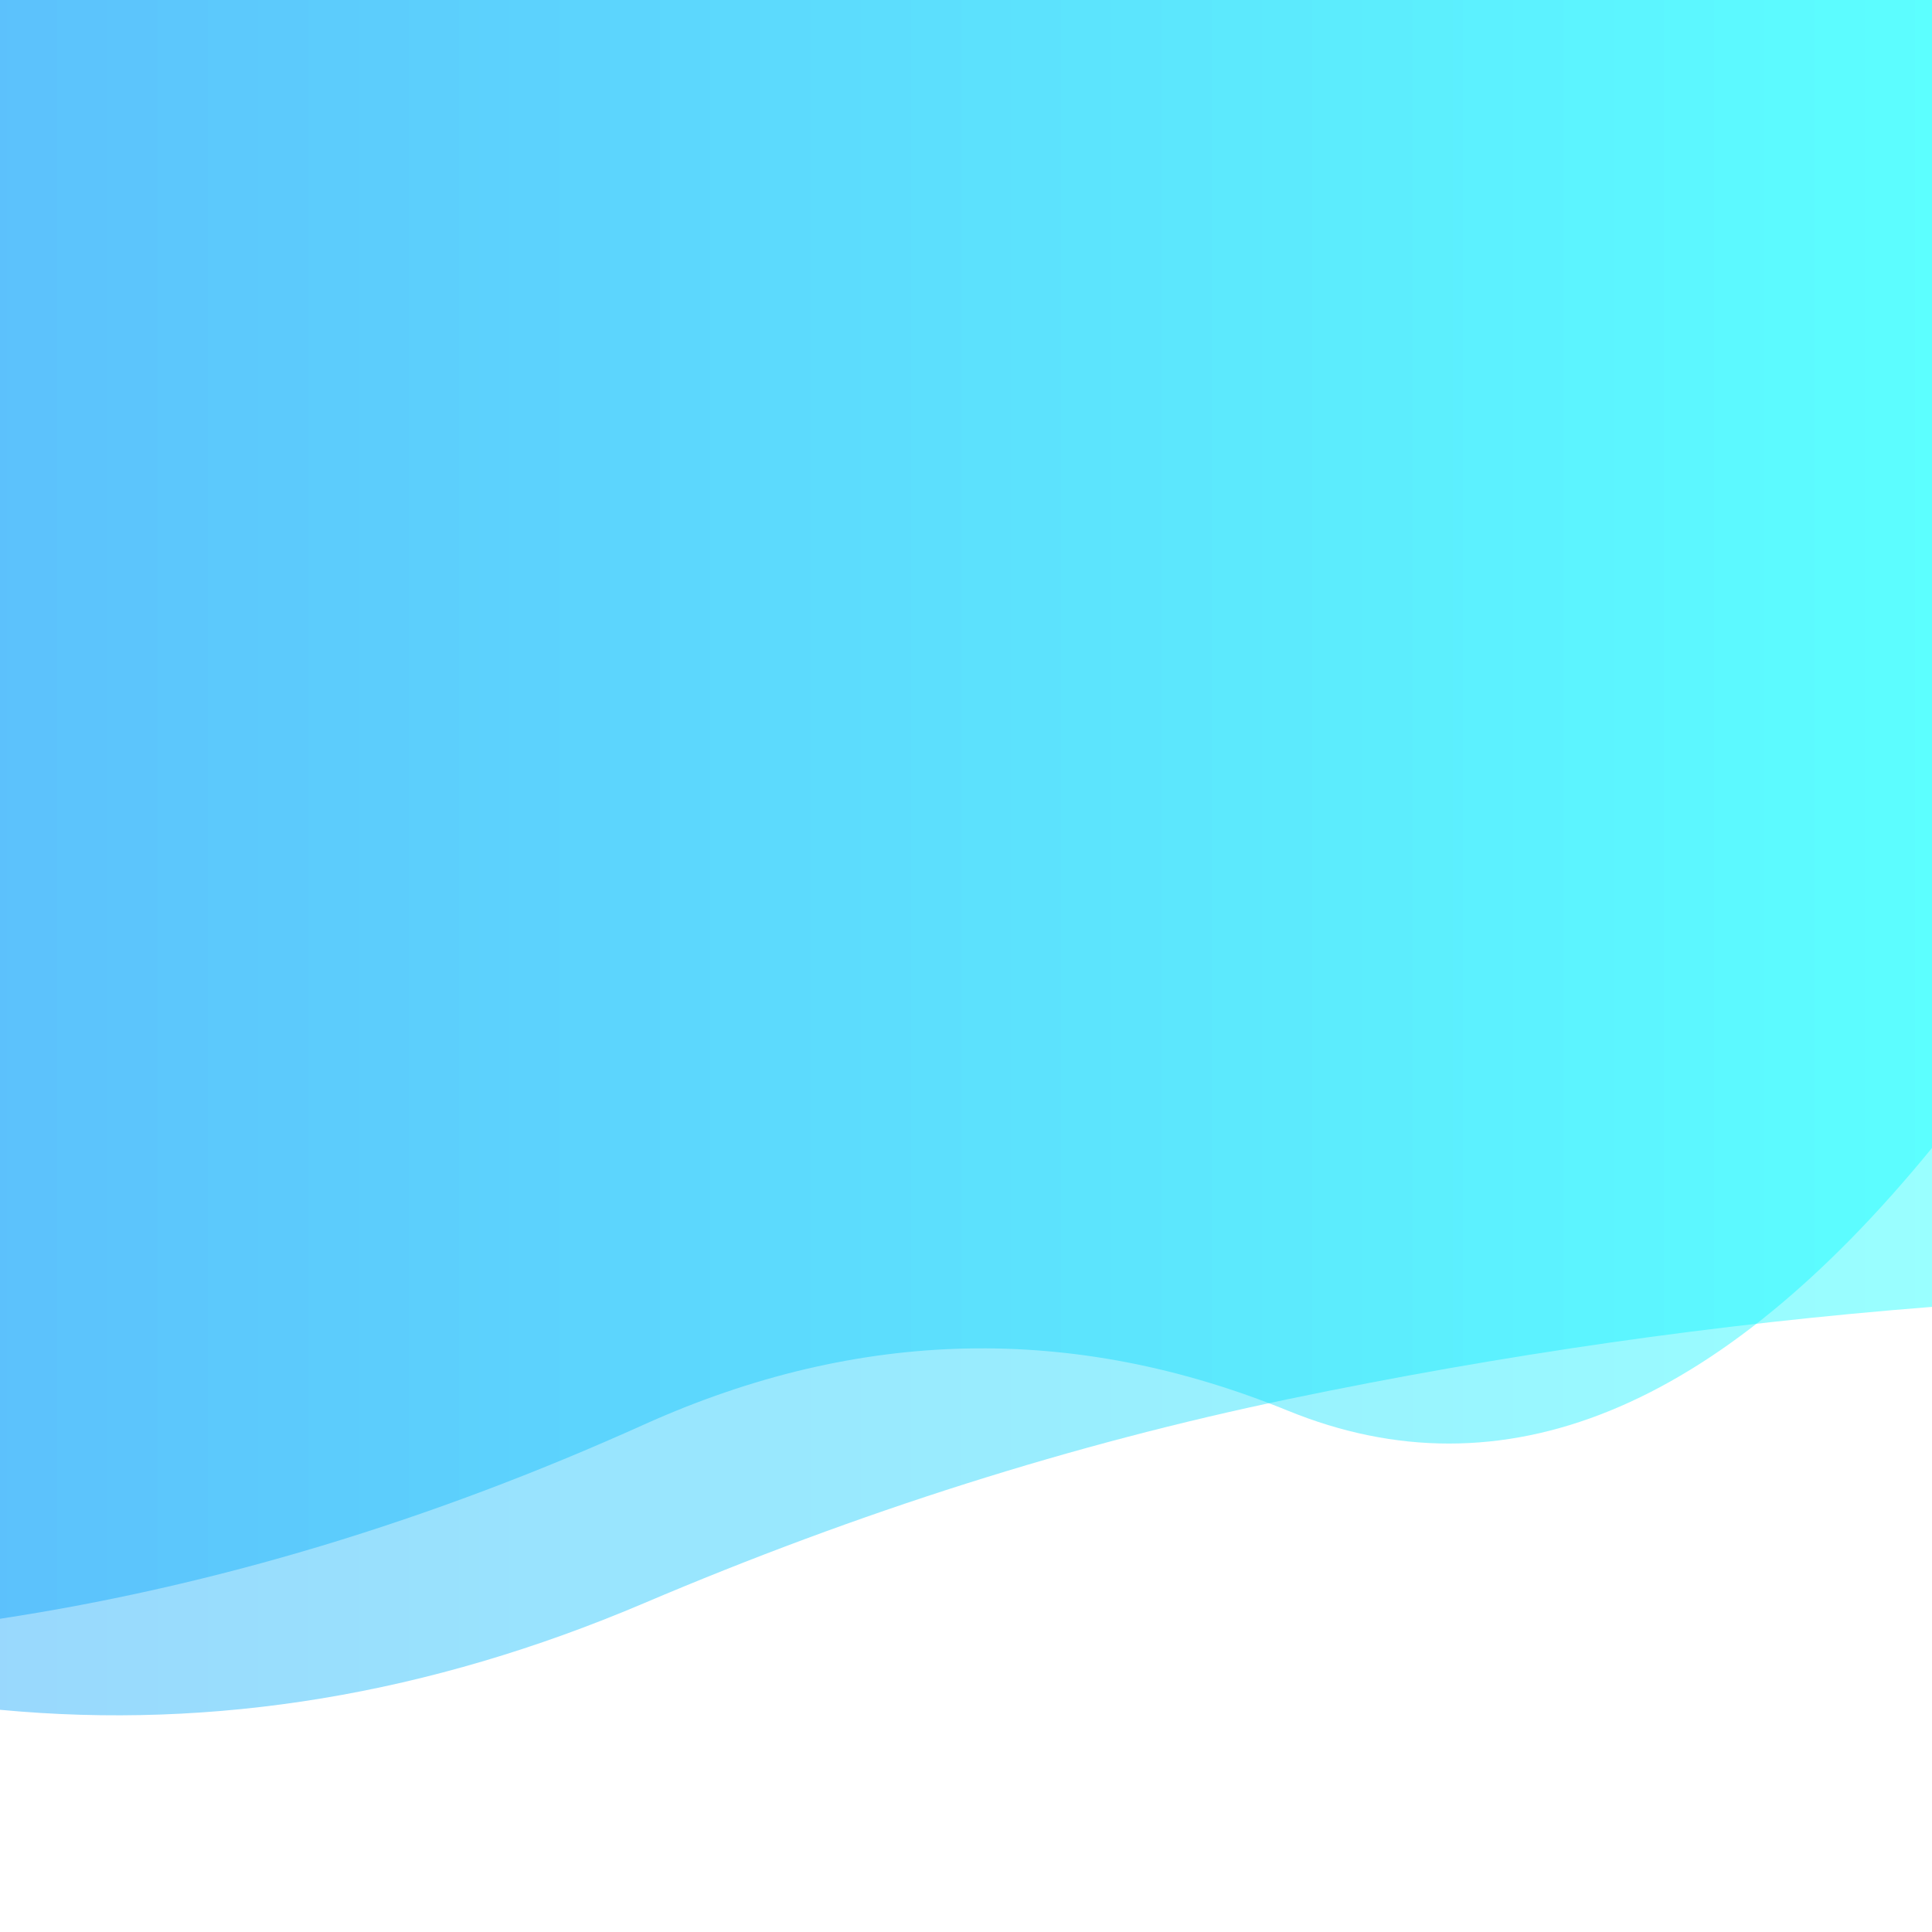 <?xml version="1.0" encoding="utf-8"?><svg xmlns="http://www.w3.org/2000/svg" xmlns:xlink="http://www.w3.org/1999/xlink" width="400" height="400" preserveAspectRatio="xMidYMid" viewBox="0 0 400 400" style="z-index:1;margin-right:-2px;display:block;background-repeat-y:initial;background-repeat-x:initial;animation-play-state:paused" ><g transform="" style="animation-play-state:paused" ><linearGradient id="lg-0.7326185660308575" x1="0" x2="1" y1="0" y2="0" style="animation-play-state:paused" ><stop stop-color="#009efa" offset="0" style="animation-play-state:paused" ></stop>

  
<stop stop-color="#00ffff" offset="1" style="animation-play-state:paused" ></stop></linearGradient>
<path fill="url(#lg-0.7326185660308575)" opacity="0.4" d="M 0 0 L 0 353.994 Q 66.667 360.293 133.333 331.924 T 266.667 289.681 T 400 270.575 L 400 0 Z" style="opacity:0.4;animation-play-state:paused" ></path>
<path fill="url(#lg-0.7326185660308575)" opacity="0.4" d="M 0 0 L 0 335.149 Q 66.667 324.998 133.333 294.941 T 266.667 292.076 T 400 237.667 L 400 0 Z" style="opacity:0.4;animation-play-state:paused" ></path></g></svg>
